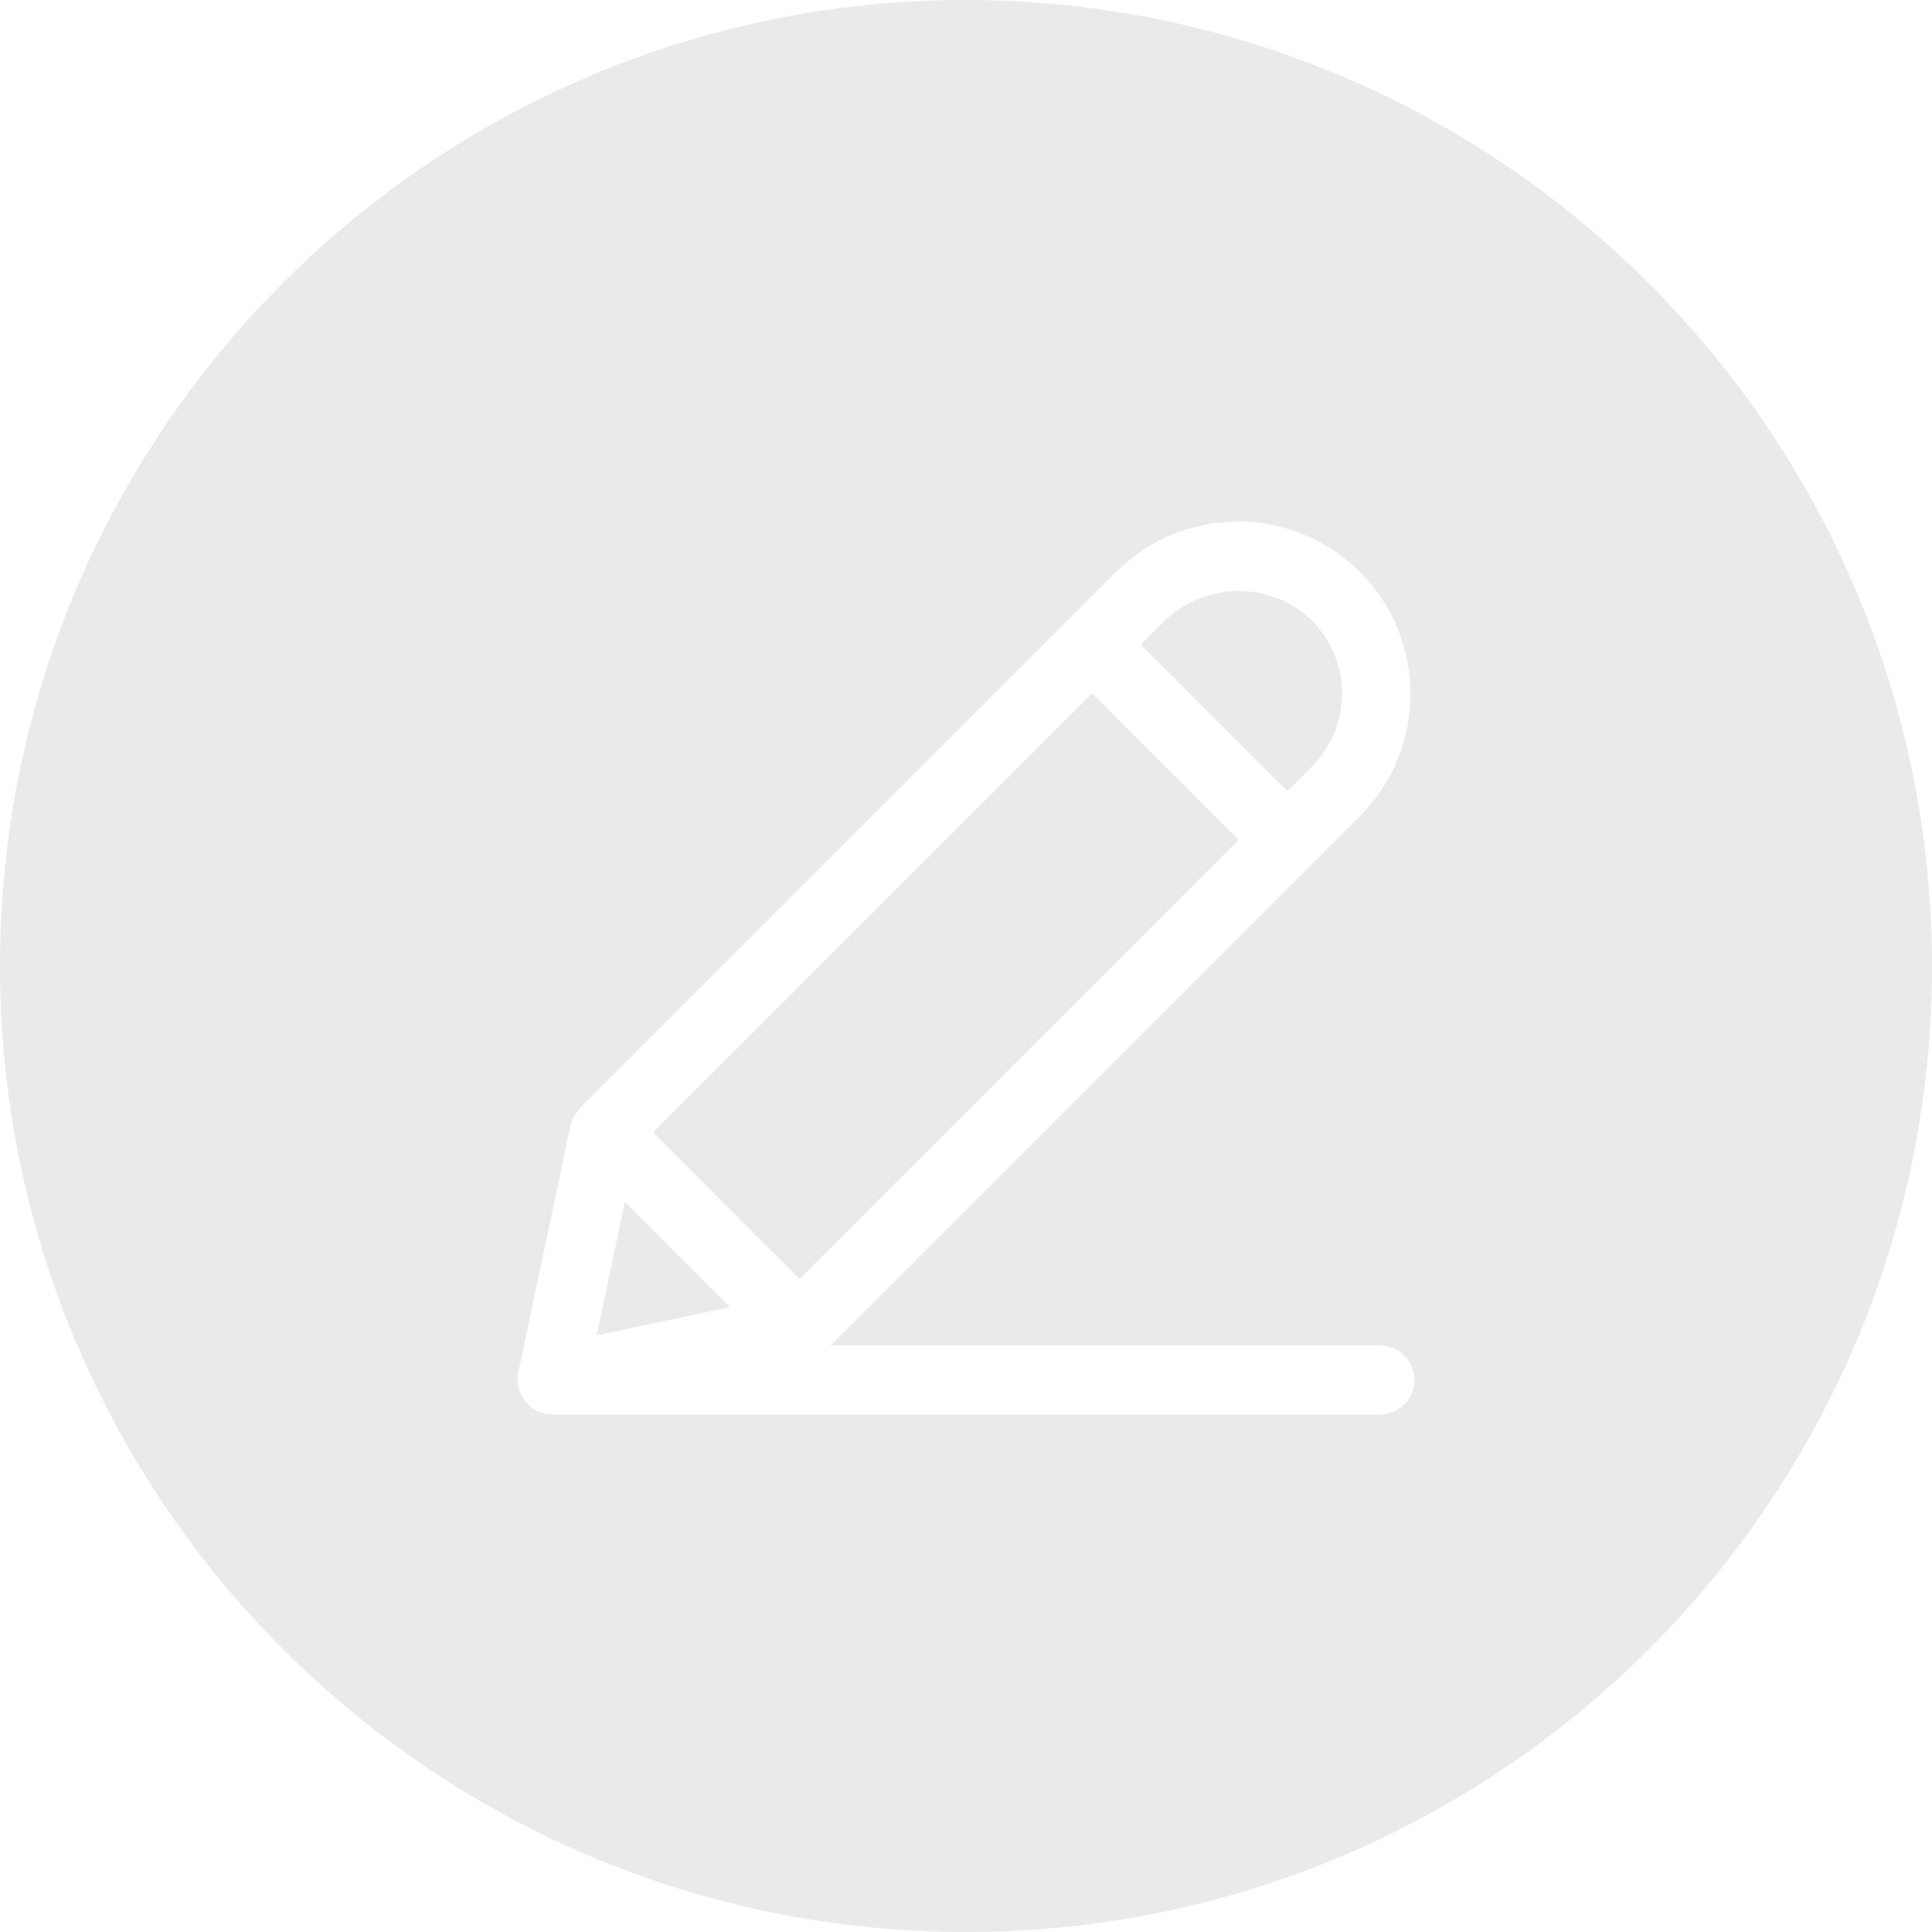 <svg fill="rgb(234, 234, 234)" height="448pt" viewBox="0 0 448 448" width="448pt" xmlns="http://www.w3.org/2000/svg"><path d="m270.223 177.777-16.965-16.969-101.824 101.816 16.965 16.977 16.969 16.965 101.824-101.824zm0 0"/><path d="m224 0c-123.711 0-224 100.289-224 224s100.289 224 224 224 224-100.289 224-224c-.141-123.652-100.348-223.859-224-224zm96 328h-192c-2.137-.012-4.176-.875-5.672-2.398-.625-.656-1.133-1.414-1.504-2.242-.098-.191-.176-.375-.258-.574-.34-.852-.531-1.75-.566-2.664v-.121c0-.105.055-.184.055-.289 0-.457.035-.914.113-1.367l12.121-57.375c.09-.312.199-.621.328-.922.078-.223.145-.438.238-.664.375-.855.895-1.641 1.535-2.32l.074-.094 113.137-113.137 11.309-11.312c15.641-15.504 40.875-15.449 56.445.125 15.574 15.57 15.629 40.805.125 56.445l-11.312 11.309-111.602 111.602h127.434c4.418 0 8 3.582 8 8s-3.582 8-8 8zm0 0"/><path d="m304.168 177.777c9.375-9.375 9.375-24.574 0-33.945-9.504-9.055-24.441-9.055-33.945 0l-5.656 5.664 33.938 33.938zm0 0"/><path d="m144.895 278.719-6.527 30.914 30.914-6.527-12.191-12.195zm0 0"/></svg>
